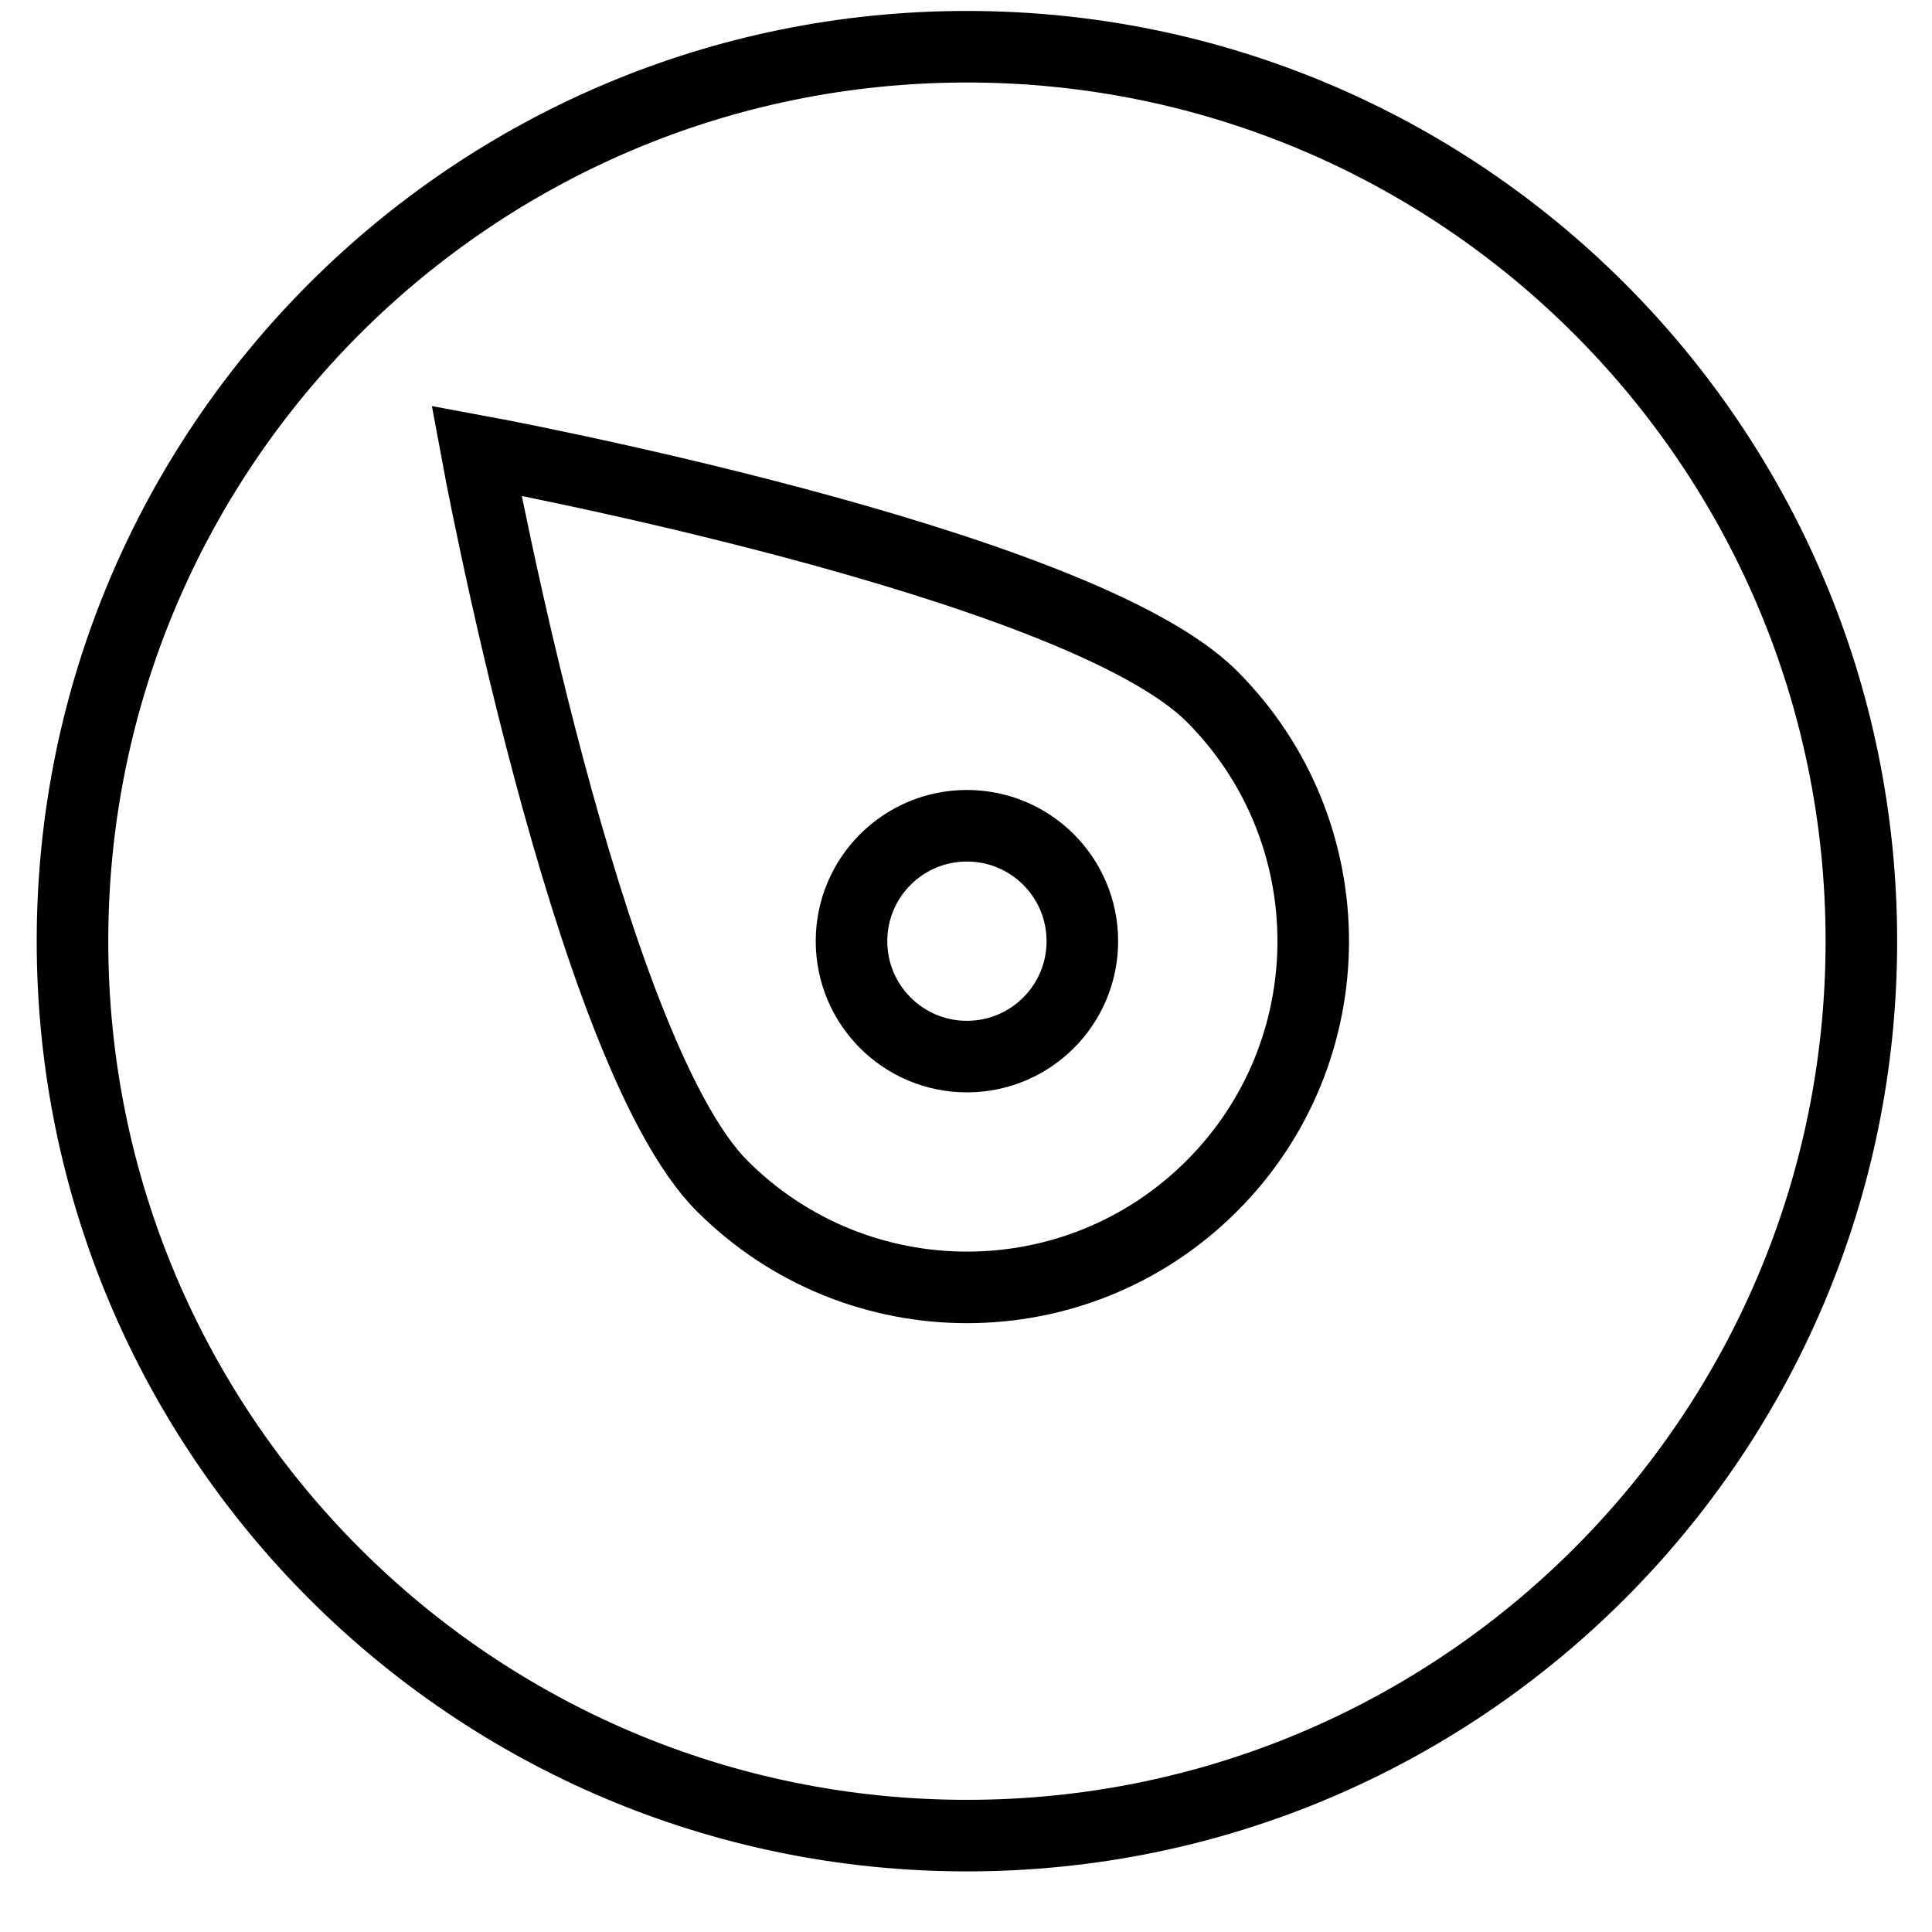<svg width="27" height="27" viewBox="0 0 27 27" fill="none" xmlns="http://www.w3.org/2000/svg">
<path d="M1.013 13.153C1.013 20.056 6.61 25.653 13.513 25.653C20.417 25.653 26.013 20.056 26.013 13.153C26.013 6.249 20.417 0.653 13.513 0.653C6.61 0.653 1.013 6.249 1.013 13.153Z" stroke="black" stroke-miterlimit="10"/>
<path d="M11.9 13.153C11.9 14.044 12.622 14.766 13.513 14.766C14.404 14.766 15.126 14.044 15.126 13.153C15.126 12.262 14.404 11.54 13.513 11.54C12.622 11.54 11.9 12.262 11.9 13.153Z" stroke="black" stroke-miterlimit="10"/>
<path d="M16.935 9.731C15.045 7.841 6.659 6.298 6.659 6.298C6.659 6.298 8.202 14.684 10.092 16.574C11.982 18.464 15.046 18.464 16.935 16.574C18.825 14.685 18.825 11.621 16.935 9.731Z" stroke="black" stroke-miterlimit="10"/>
</svg>
